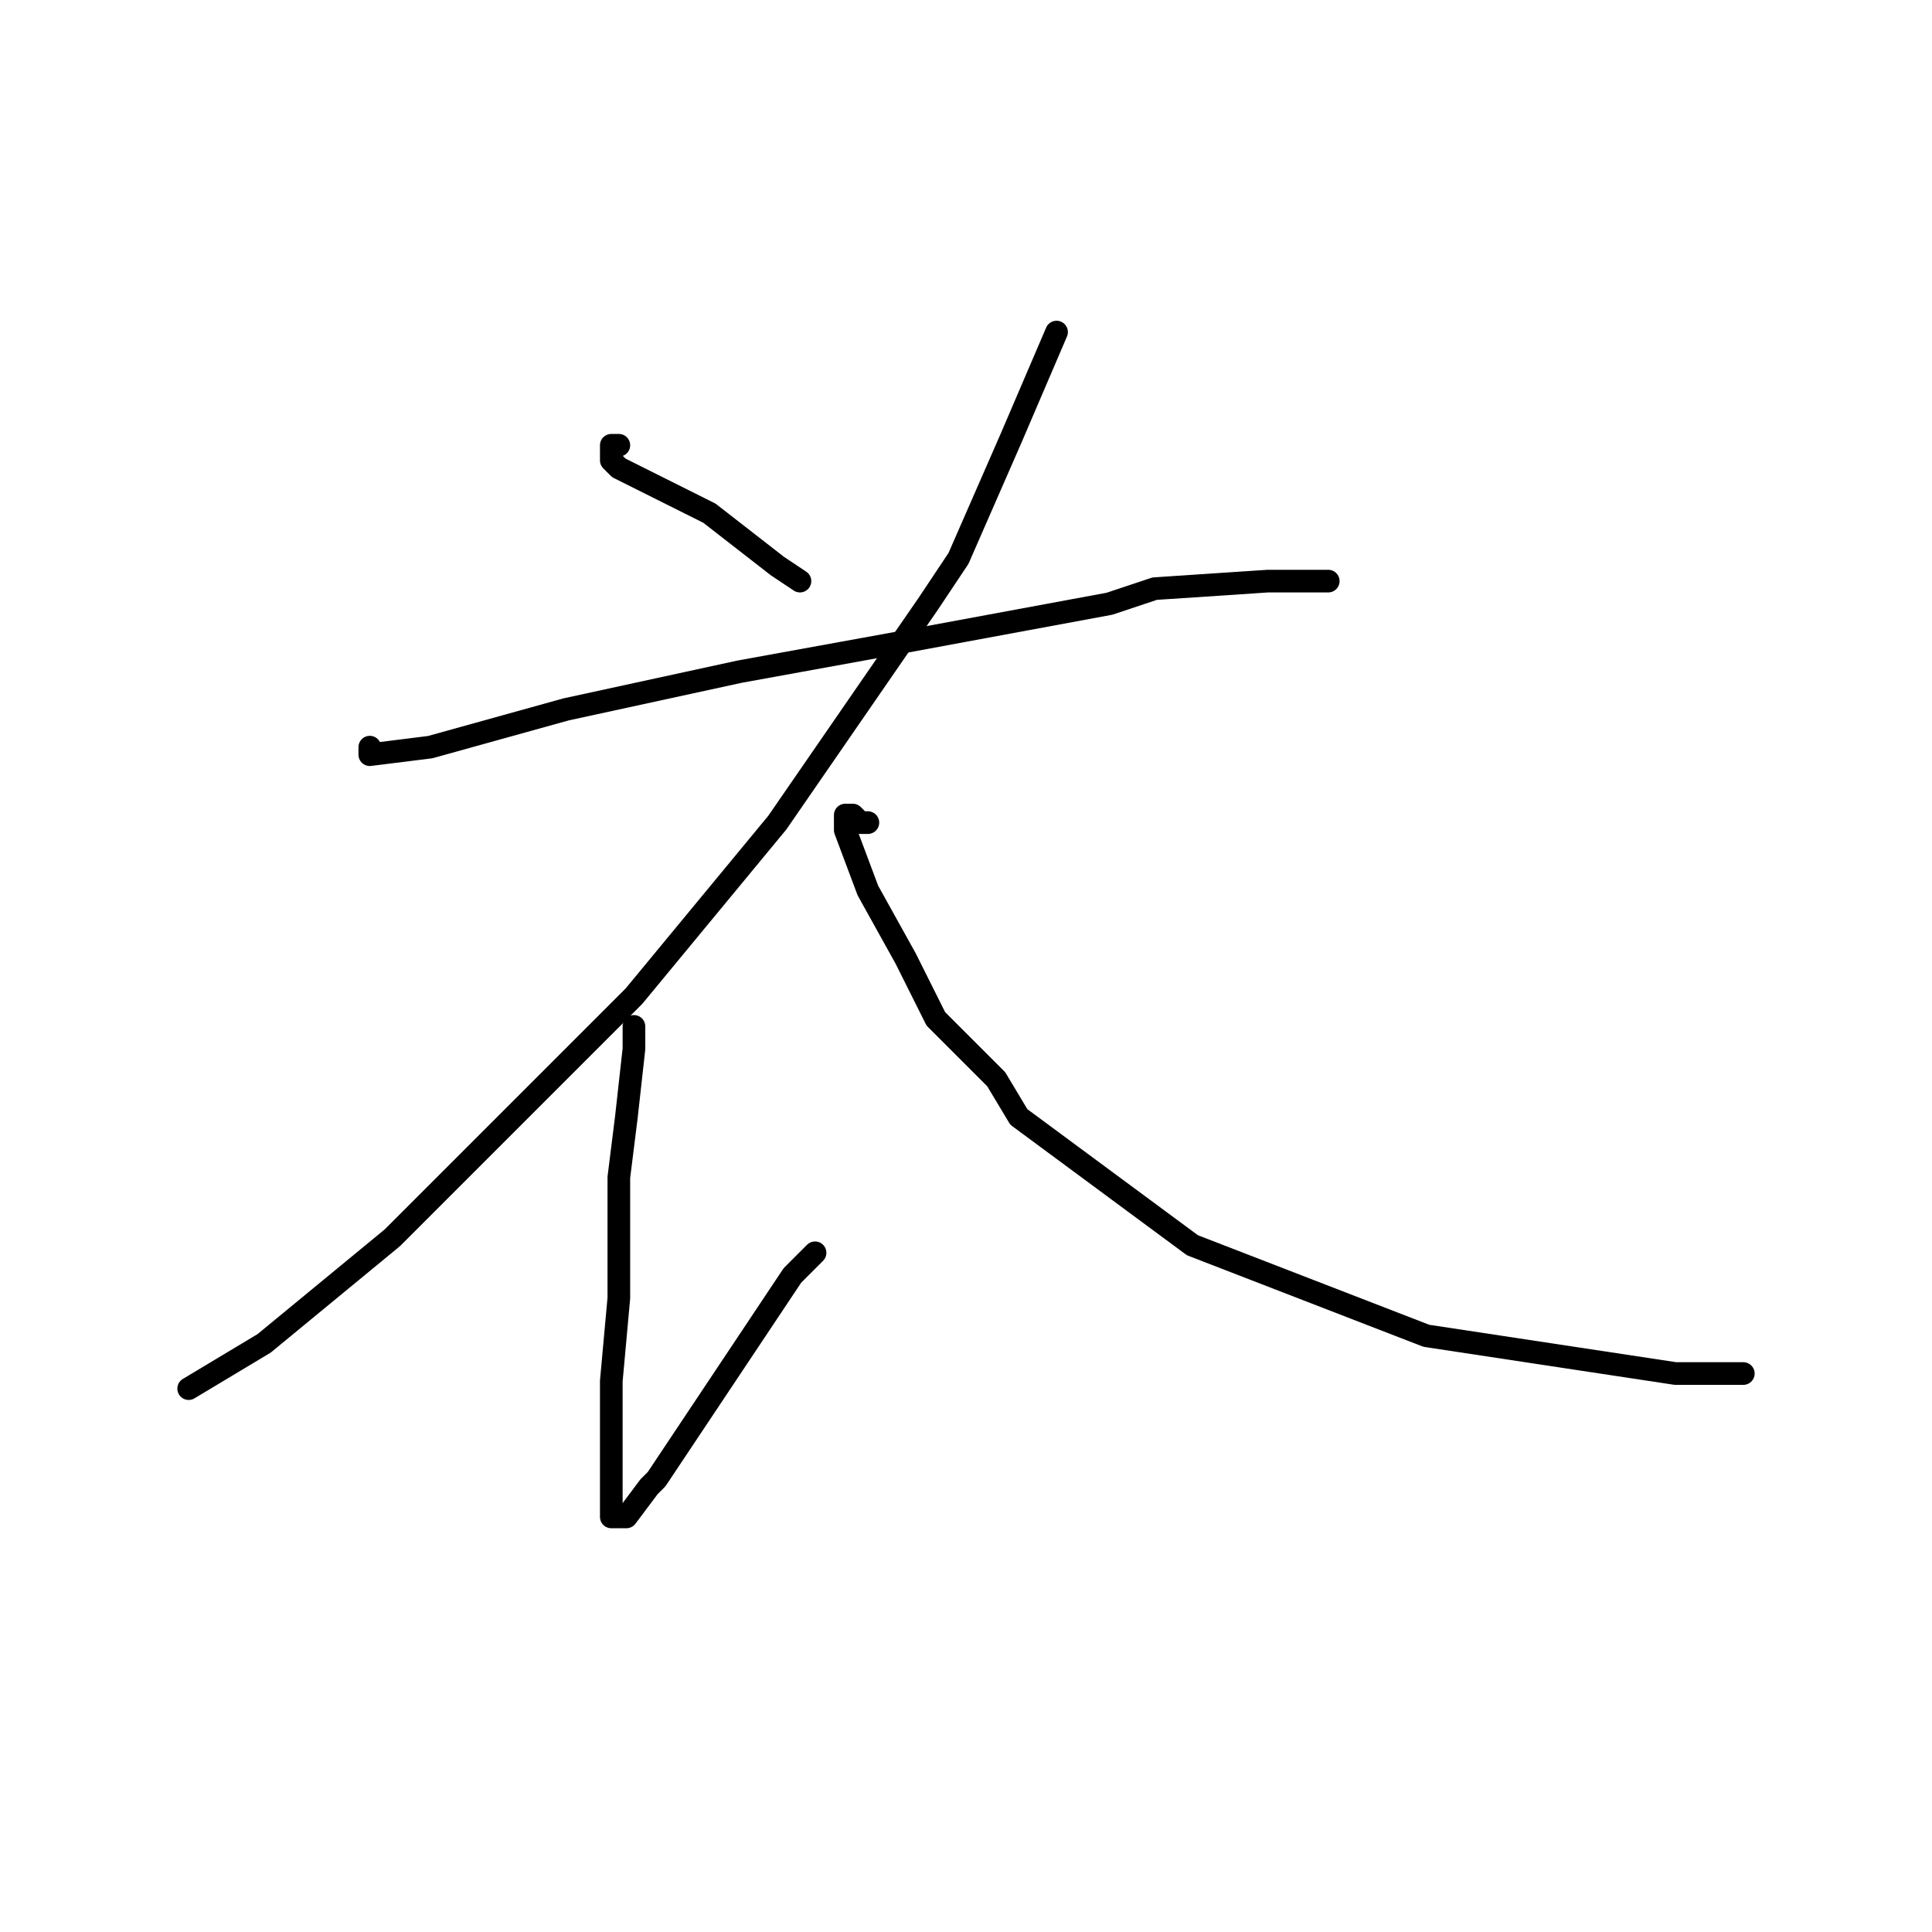 <?xml version="1.0" standalone="no"?>
    <svg width="256" height="256" xmlns="http://www.w3.org/2000/svg" version="1.1">
    <polyline stroke="black" stroke-width="3" stroke-linecap="round" fill="transparent" stroke-linejoin="round" points="82 59 81 59 81 60 81 61 82 62 86 64 94 68 103 75 106 77 106 77 " />
        <polyline stroke="black" stroke-width="3" stroke-linecap="round" fill="transparent" stroke-linejoin="round" points="140 44 134 58 127 74 123 80 103 109 84 132 77 139 52 164 35 178 25 184 25 184 " />
        <polyline stroke="black" stroke-width="3" stroke-linecap="round" fill="transparent" stroke-linejoin="round" points="49 99 49 100 57 99 75 94 98 89 120 85 147 80 153 78 168 77 172 77 176 77 176 77 " />
        <polyline stroke="black" stroke-width="3" stroke-linecap="round" fill="transparent" stroke-linejoin="round" points="84 136 84 138 84 139 83 148 82 156 82 162 82 172 81 183 81 192 81 196 81 201 82 201 83 201 86 197 87 196 95 184 105 169 108 166 108 166 " />
        <polyline stroke="black" stroke-width="3" stroke-linecap="round" fill="transparent" stroke-linejoin="round" points="115 109 114 109 113 108 112 108 112 110 115 118 120 127 124 135 132 143 135 148 158 165 189 177 222 182 231 182 231 182 " />
        </svg>